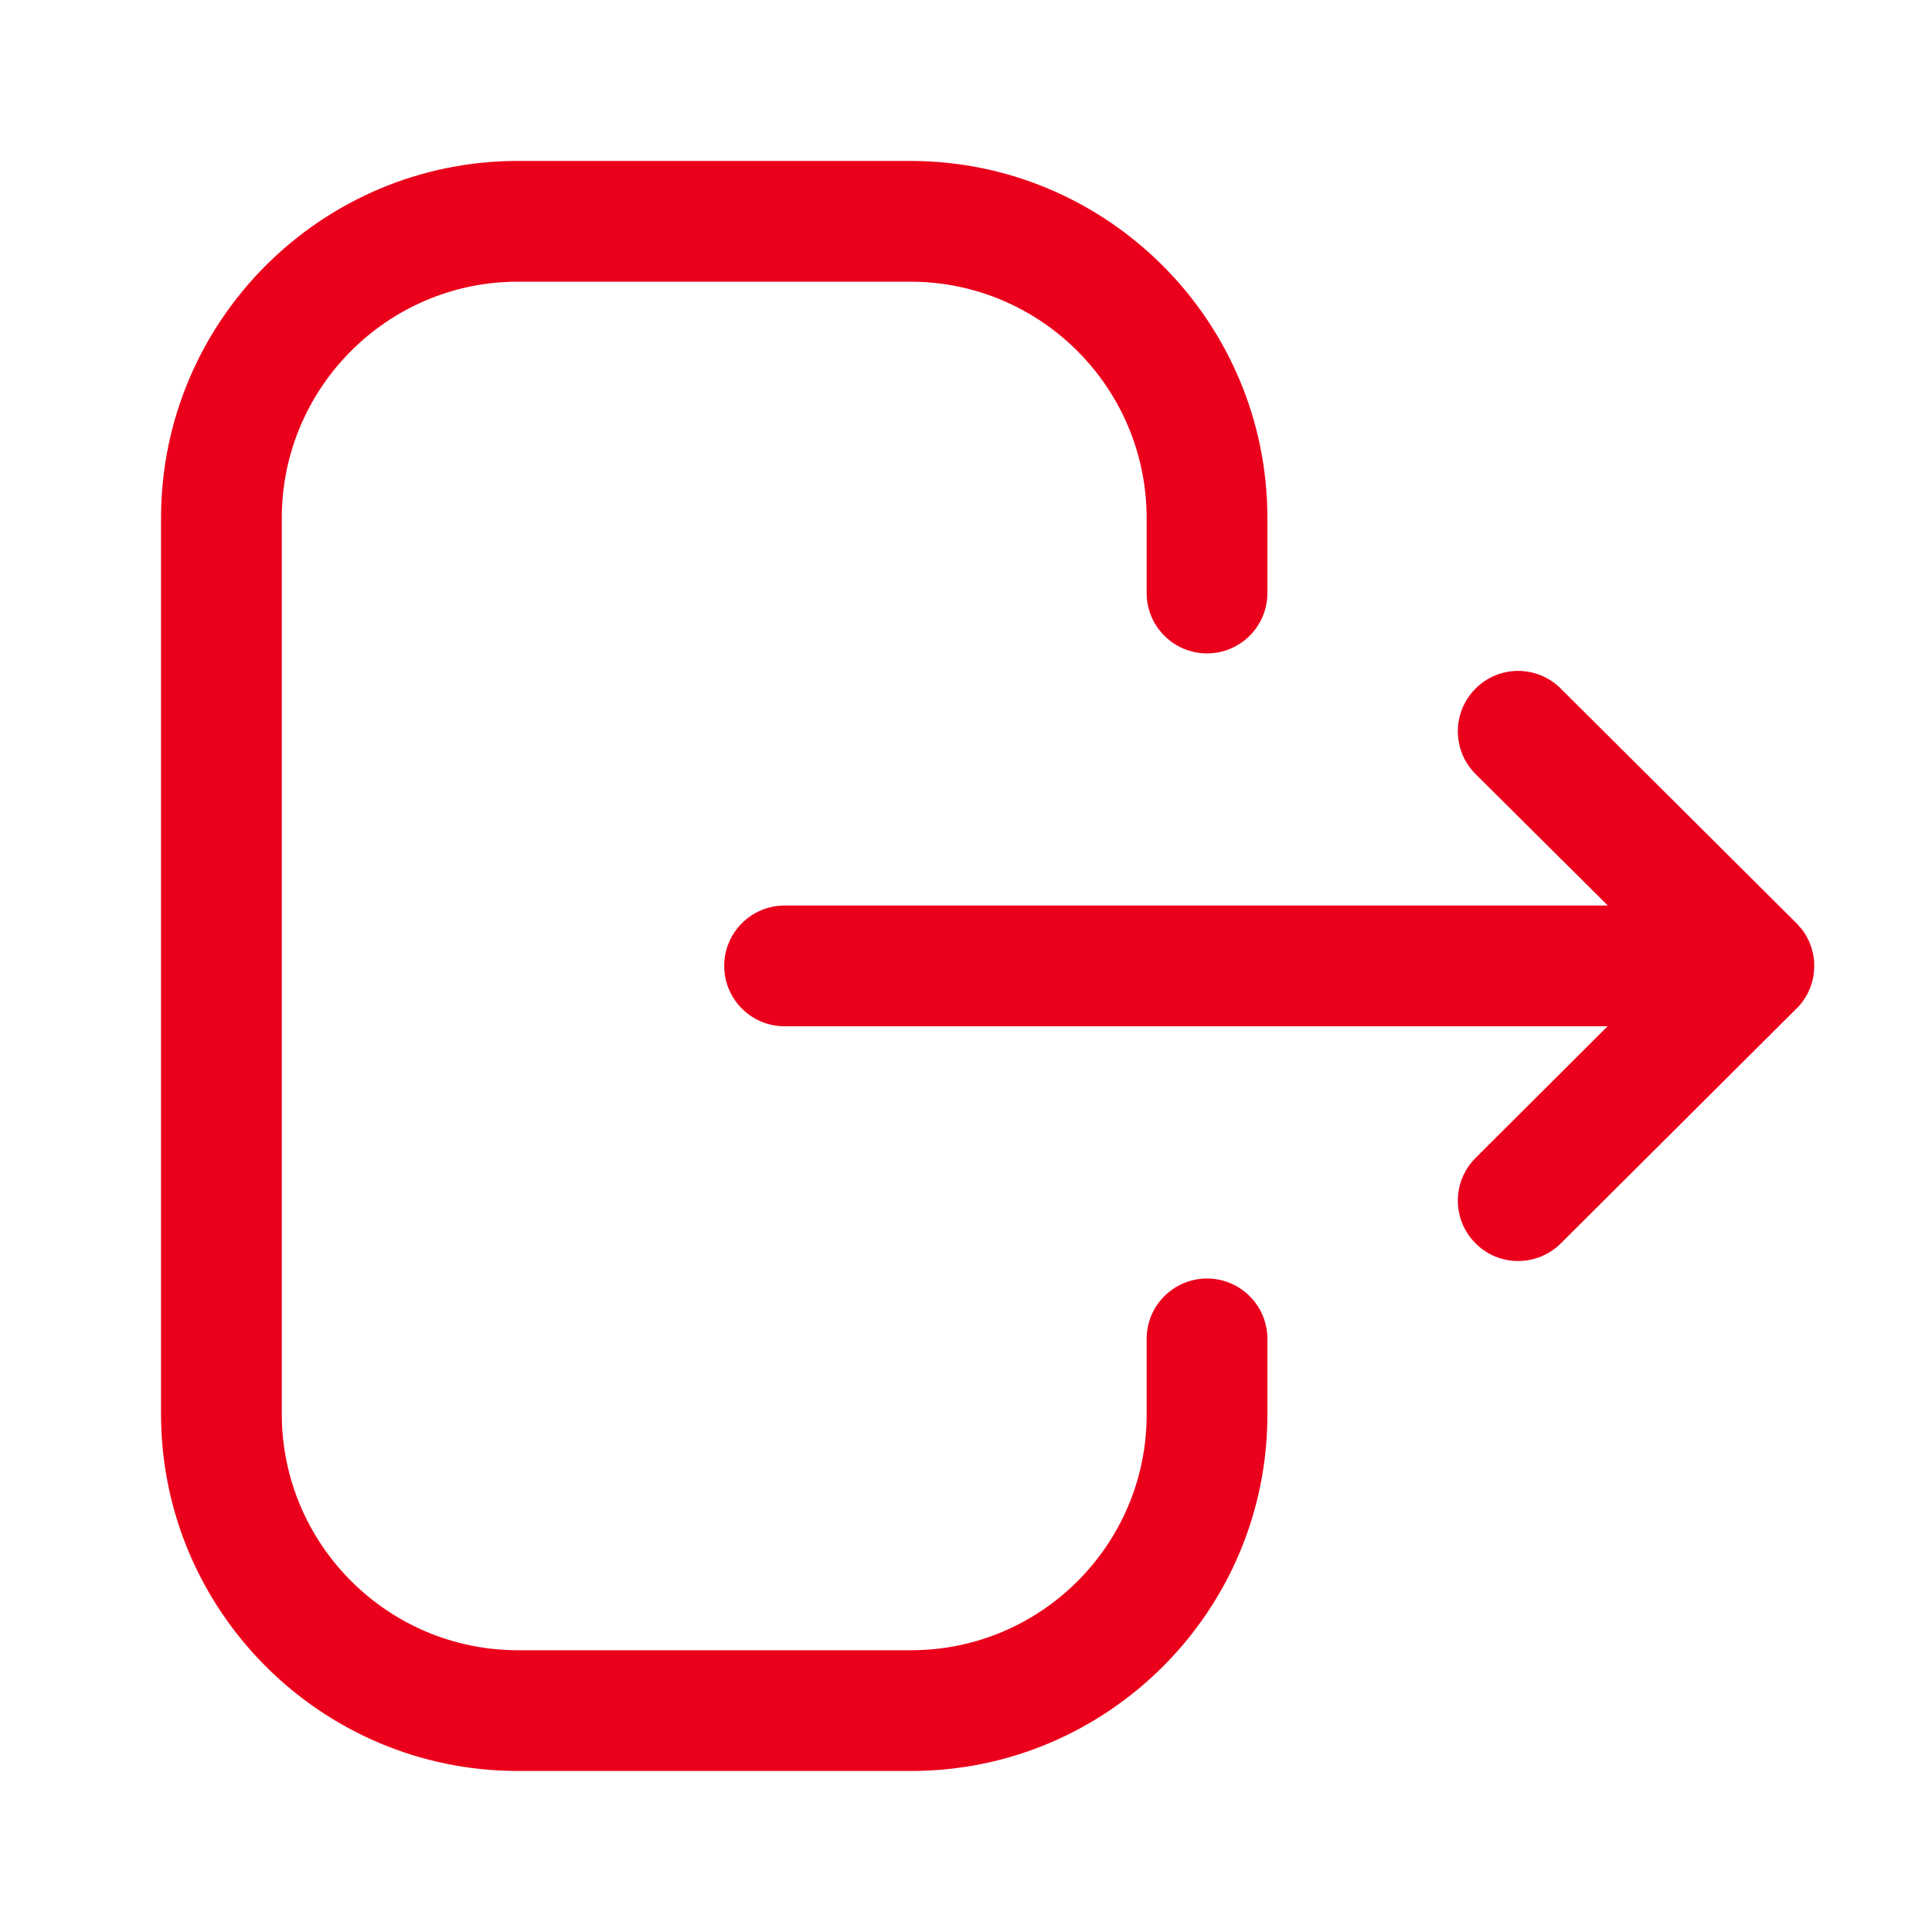 <svg width="20" height="20" viewBox="0 0 20 20" fill="none" xmlns="http://www.w3.org/2000/svg">
<path fill-rule="evenodd" clip-rule="evenodd" d="M9.424 1.666C11.462 1.666 13.12 3.324 13.12 5.363V6.139C13.12 6.484 12.84 6.764 12.495 6.764C12.15 6.764 11.87 6.484 11.87 6.139V5.363C11.87 4.013 10.773 2.916 9.424 2.916H5.361C4.014 2.916 2.917 4.013 2.917 5.363V14.637C2.917 15.986 4.014 17.083 5.361 17.083H9.433C10.776 17.083 11.87 15.989 11.87 14.646V13.86C11.87 13.515 12.15 13.235 12.495 13.235C12.84 13.235 13.12 13.515 13.12 13.86V14.646C13.12 16.679 11.465 18.333 9.433 18.333H5.361C3.324 18.333 1.667 16.675 1.667 14.637V5.363C1.667 3.324 3.324 1.666 5.361 1.666H9.424ZM16.157 7.128L18.597 9.557C18.619 9.578 18.638 9.601 18.656 9.625L18.597 9.557C18.627 9.586 18.653 9.618 18.676 9.652C18.686 9.667 18.695 9.683 18.704 9.699C18.712 9.712 18.718 9.725 18.724 9.739C18.73 9.751 18.735 9.763 18.739 9.775C18.746 9.791 18.751 9.807 18.756 9.824C18.76 9.837 18.763 9.85 18.766 9.863C18.77 9.879 18.773 9.895 18.775 9.911C18.776 9.921 18.777 9.932 18.779 9.943C18.78 9.962 18.781 9.981 18.781 9.999L18.777 10.051L18.775 10.084C18.775 10.085 18.775 10.087 18.775 10.088L18.781 9.999C18.781 10.046 18.776 10.091 18.766 10.136C18.763 10.149 18.76 10.162 18.756 10.175C18.751 10.192 18.746 10.208 18.739 10.224C18.735 10.236 18.73 10.248 18.724 10.26C18.718 10.273 18.712 10.287 18.704 10.3C18.695 10.316 18.686 10.332 18.675 10.347C18.669 10.356 18.663 10.365 18.656 10.374C18.637 10.4 18.615 10.425 18.591 10.447L16.157 12.872C16.035 12.993 15.875 13.054 15.716 13.054C15.556 13.054 15.395 12.993 15.274 12.87C15.03 12.625 15.031 12.23 15.275 11.987L16.642 10.624H8.122C7.777 10.624 7.497 10.344 7.497 9.999C7.497 9.654 7.777 9.374 8.122 9.374H16.644L15.275 8.013C15.031 7.769 15.03 7.374 15.274 7.129C15.517 6.884 15.912 6.884 16.157 7.128Z" fill="#EB001B"/>
</svg>
